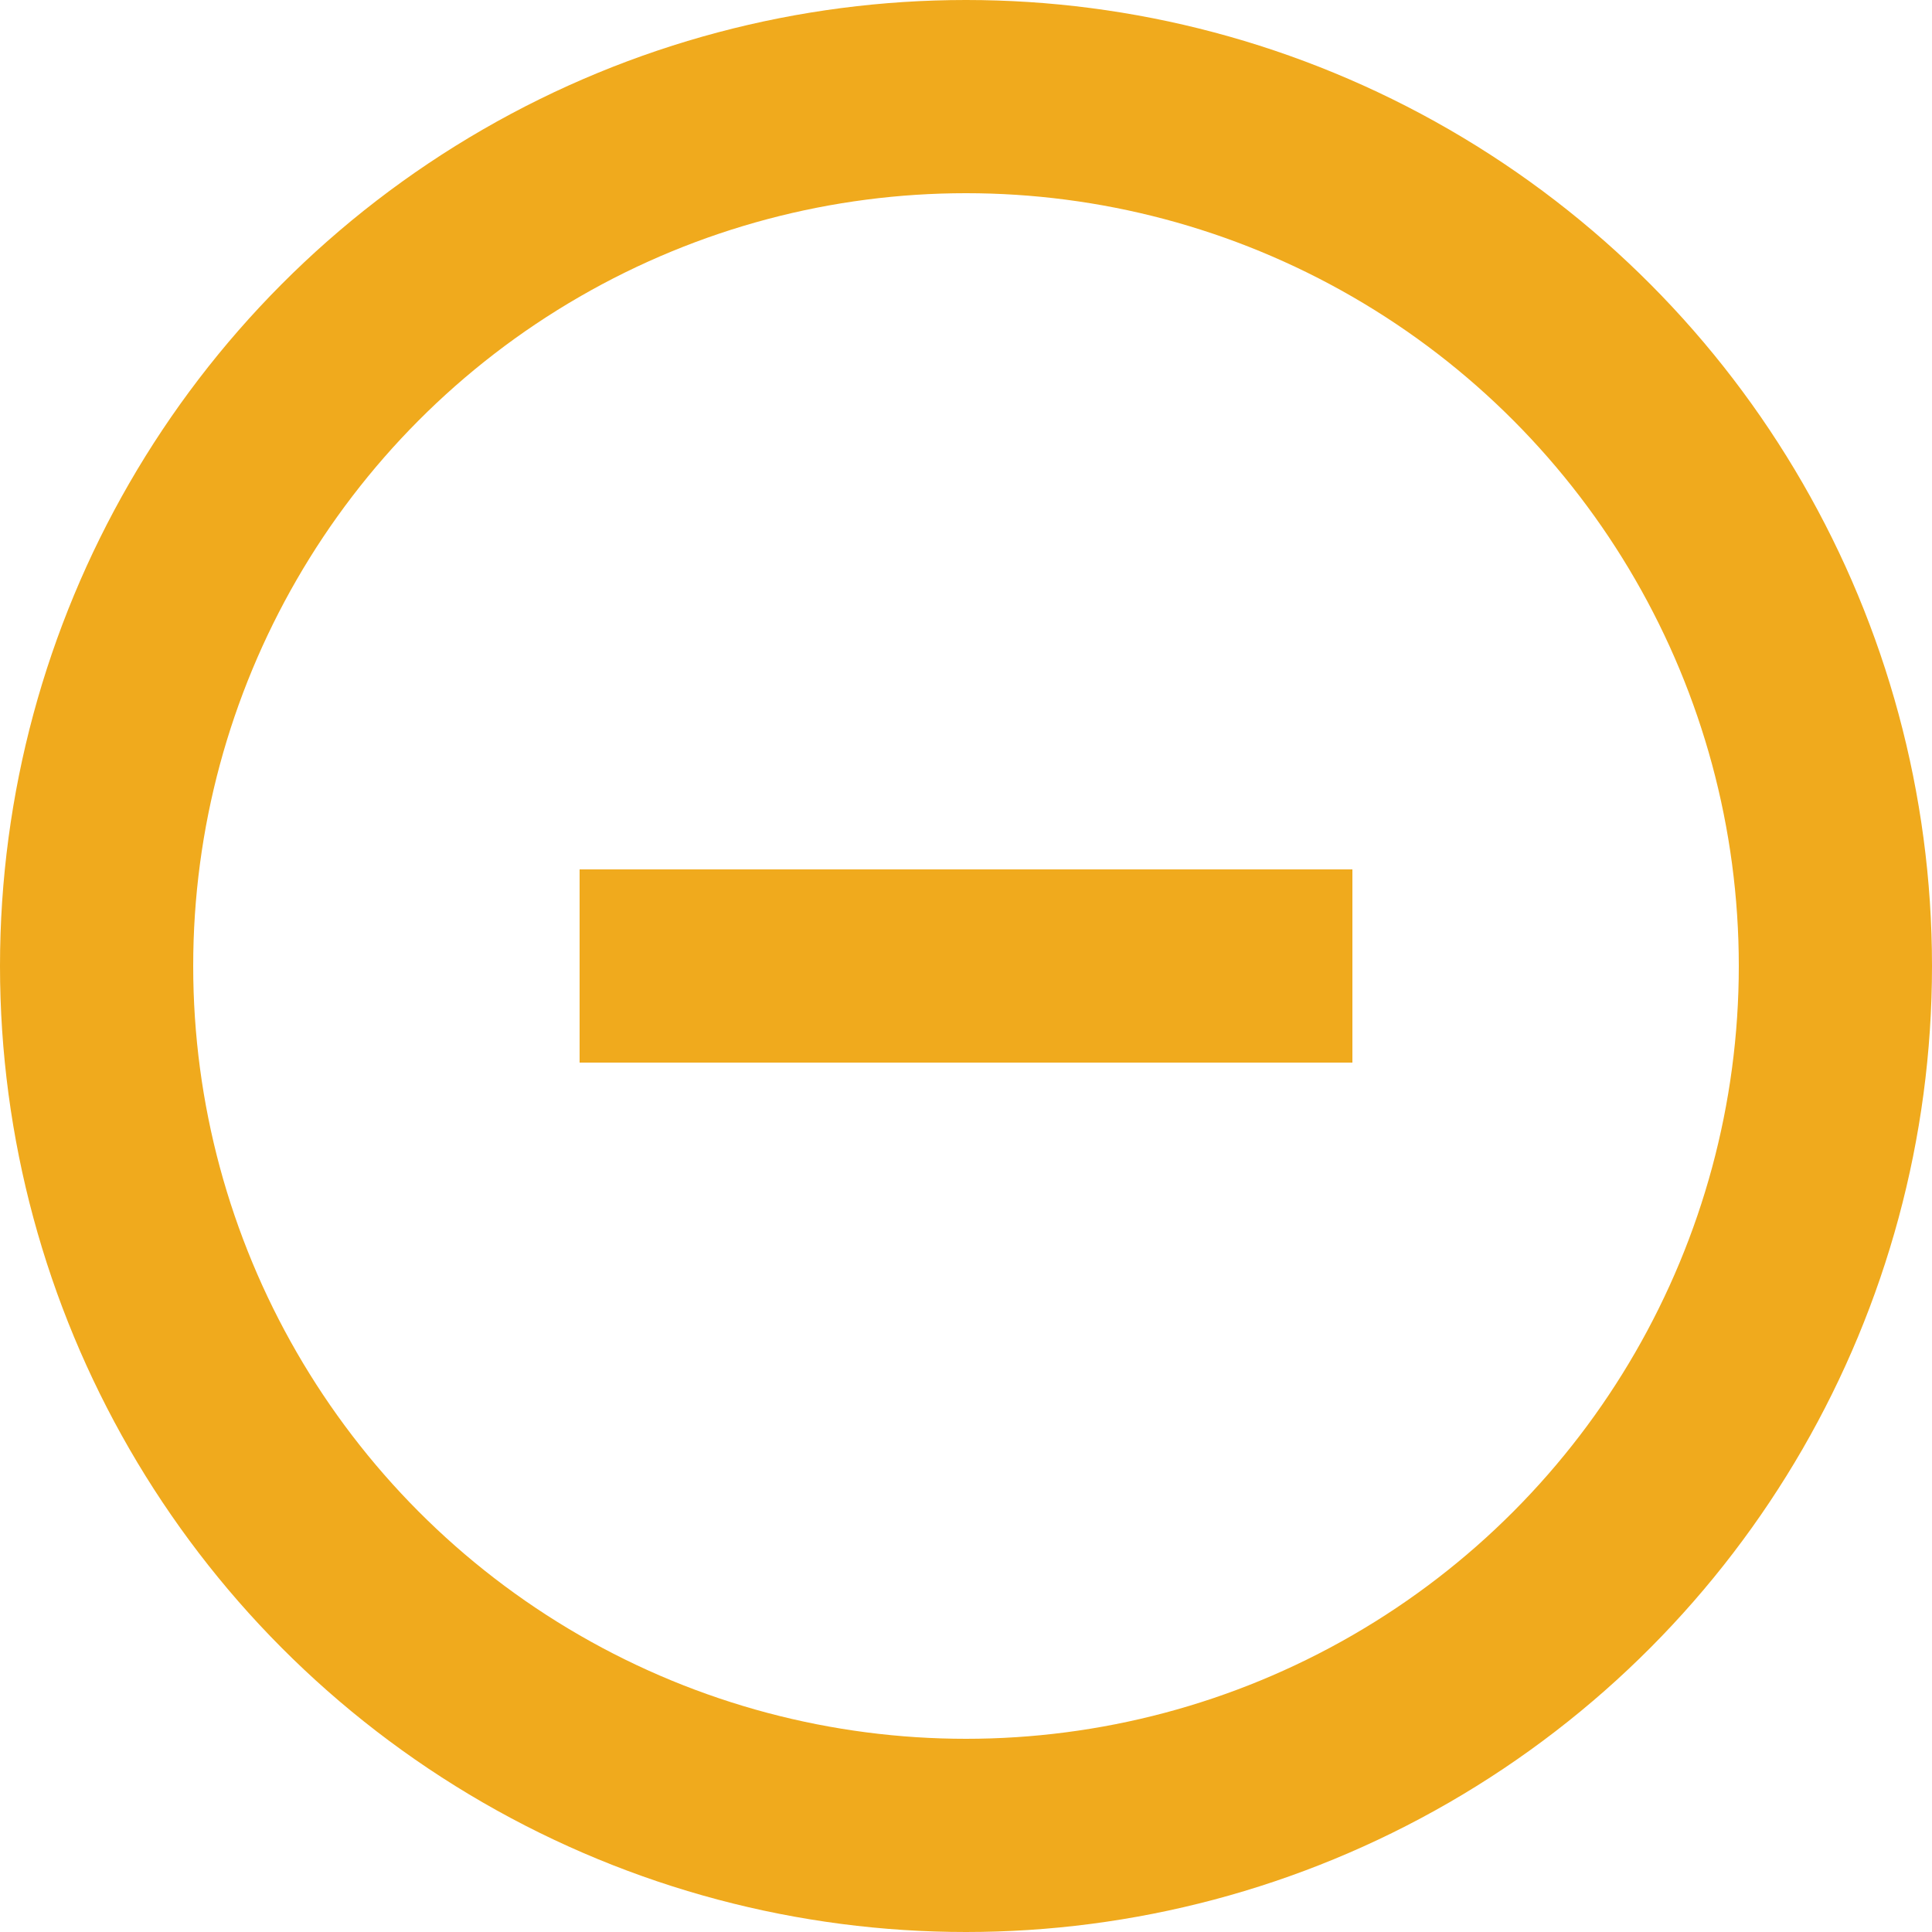 <svg xmlns="http://www.w3.org/2000/svg" viewBox="0 0 20 20"><defs><style>.cls-1{fill:none;stroke:#f0aa1d;stroke-miterlimit:10;stroke-width:2px;}</style></defs><title>minus-o-icon</title><g id="圖層_2" data-name="圖層 2"><g id="圖層_1-2" data-name="圖層 1"><circle class="cls-1" cx="10" cy="10" r="9"/><line class="cls-1" x1="6" y1="10" x2="14" y2="10"/></g></g></svg>